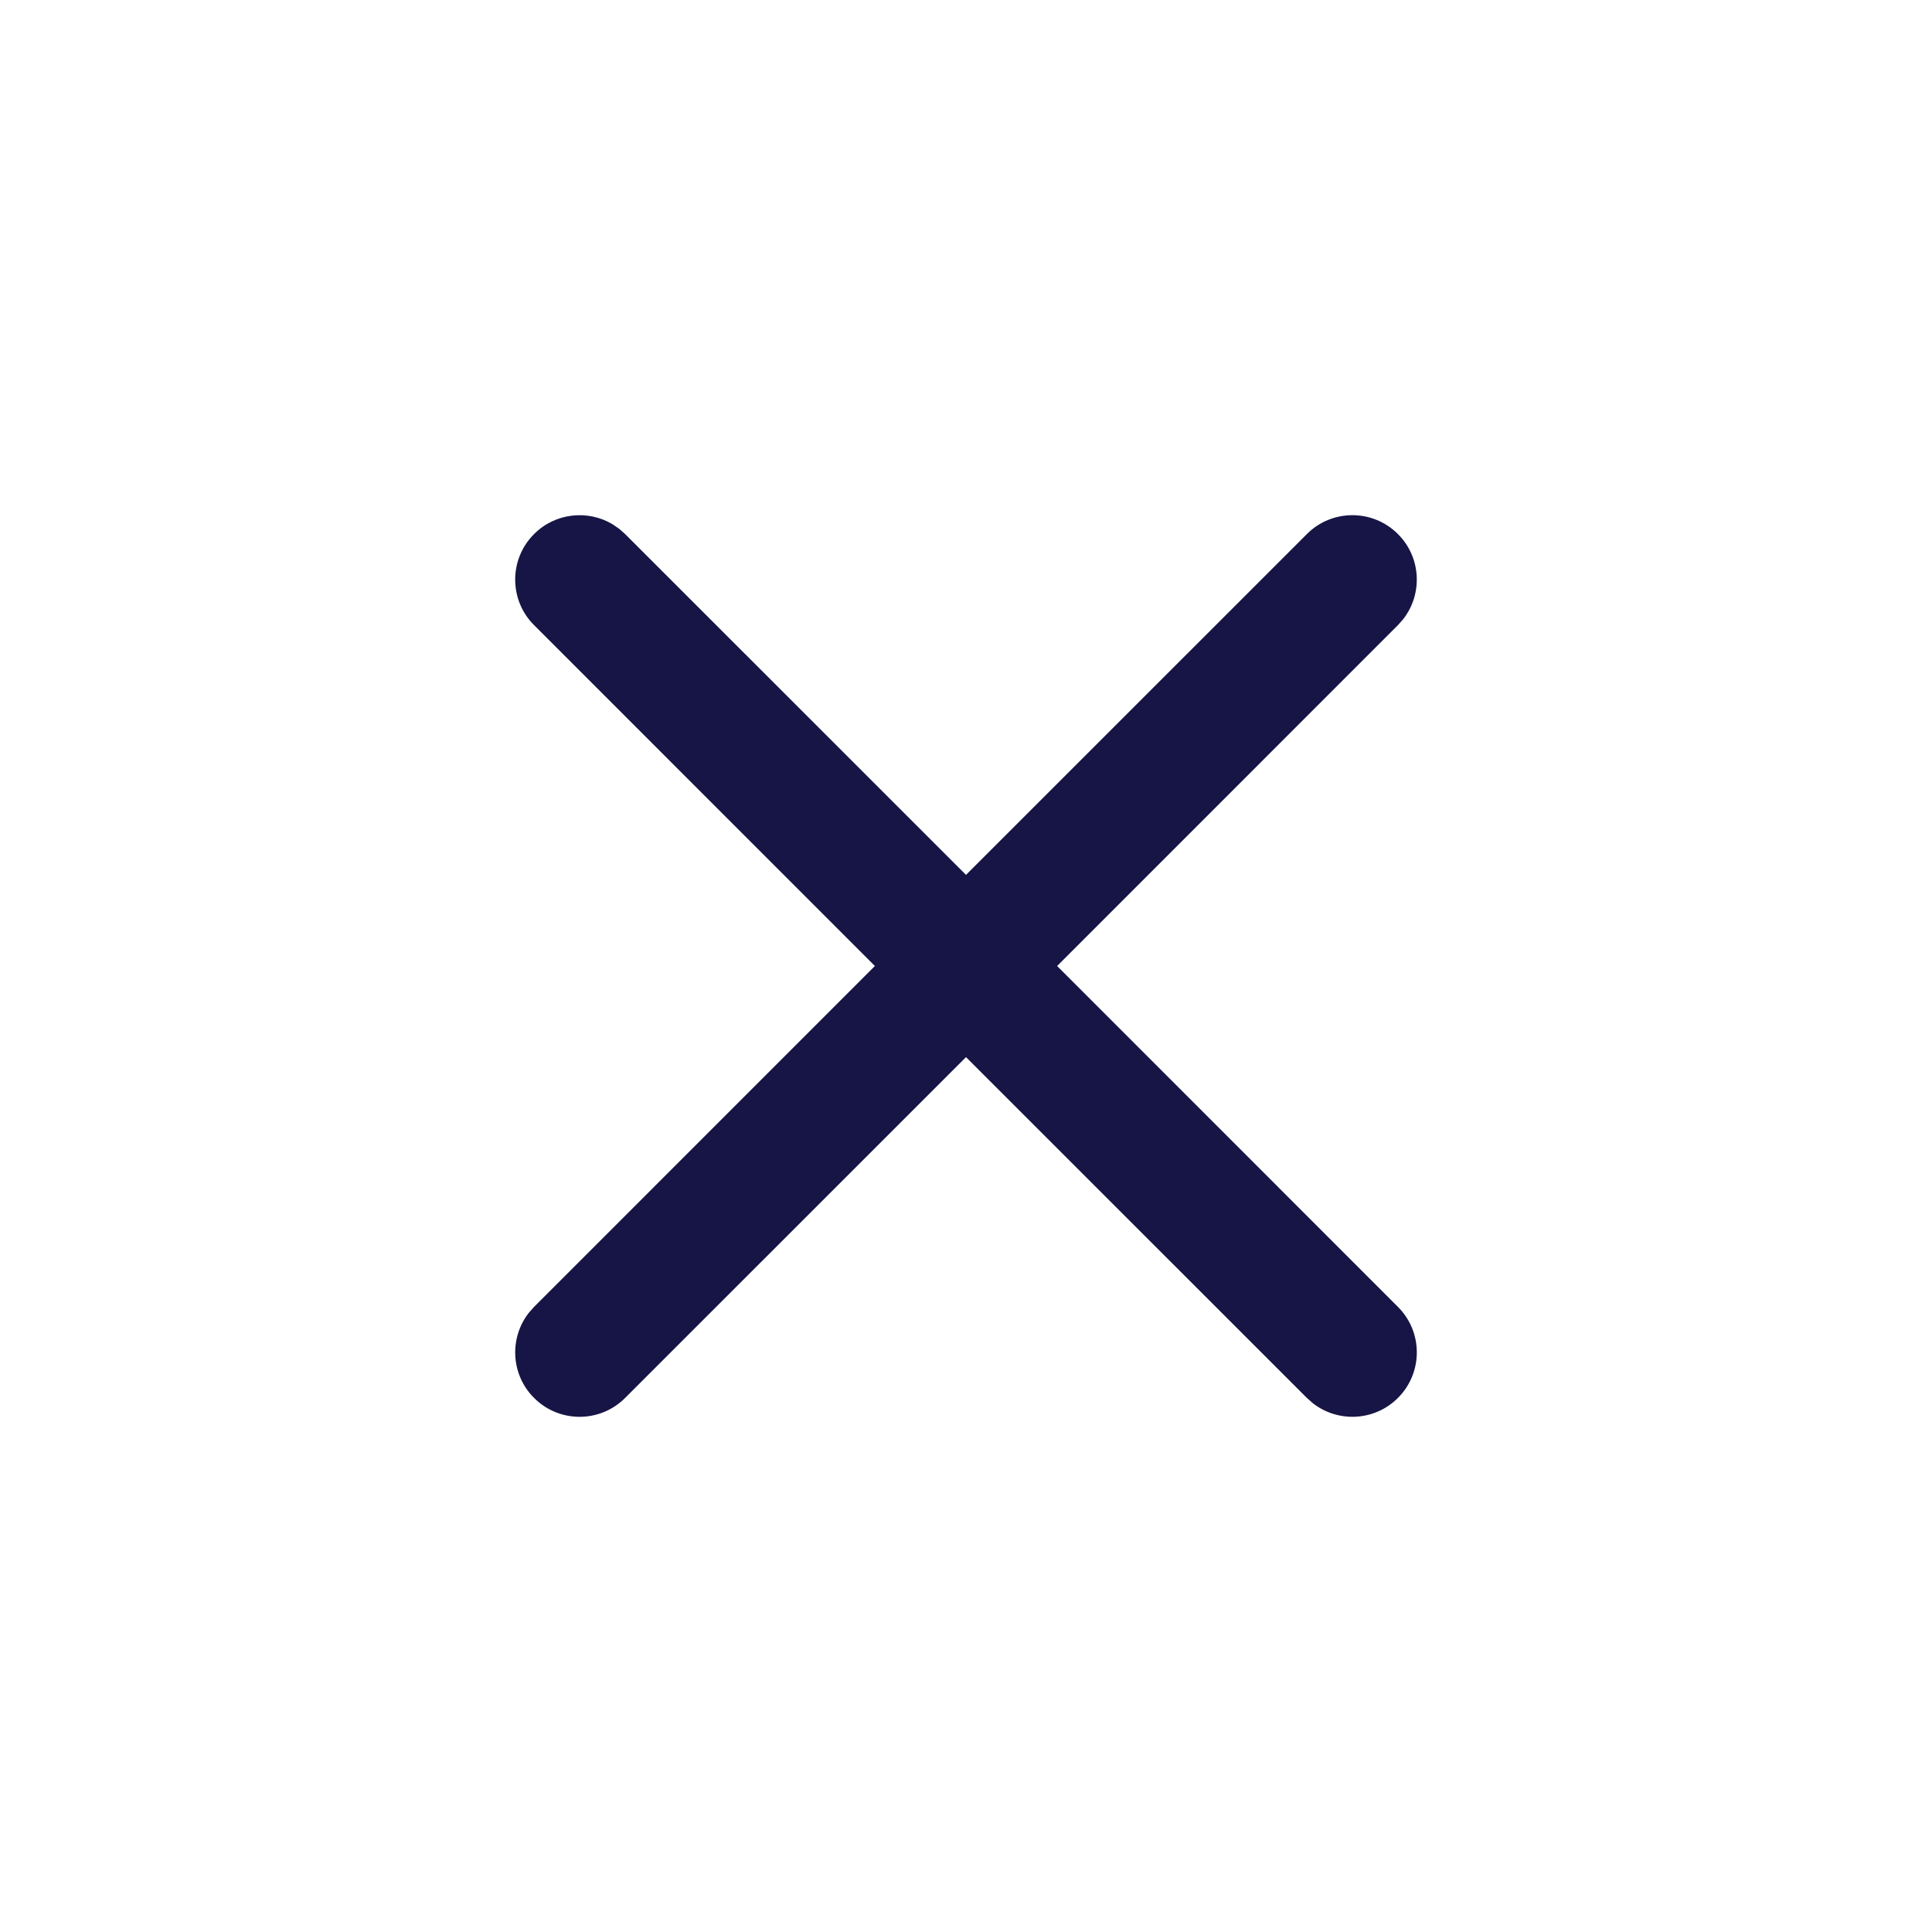 <?xml version="1.0" encoding="UTF-8"?>
<svg width="30px" height="30px" viewBox="0 0 30 30" version="1.1" xmlns="http://www.w3.org/2000/svg" xmlns:xlink="http://www.w3.org/1999/xlink">
    <title>icons / cross</title>
    <g id="icons-/-cross" stroke="none" stroke-width="1" fill="none" fill-rule="evenodd">
        <g>
            <rect id="Rectangle" fill-opacity="0" fill="#D8D8D8" x="0" y="0" width="30" height="30"></rect>
            <path d="M9.613,8.21 L9.707,8.293 L15,13.585 L20.293,8.293 C20.683,7.902 21.317,7.902 21.707,8.293 C22.068,8.653 22.095,9.221 21.79,9.613 L21.707,9.707 L16.415,15 L21.707,20.293 C22.098,20.683 22.098,21.317 21.707,21.707 C21.347,22.068 20.779,22.095 20.387,21.79 L20.293,21.707 L15,16.415 L9.707,21.707 C9.317,22.098 8.683,22.098 8.293,21.707 C7.932,21.347 7.905,20.779 8.21,20.387 L8.293,20.293 L13.585,15 L8.293,9.707 C7.902,9.317 7.902,8.683 8.293,8.293 C8.623,7.962 9.128,7.912 9.511,8.14 L9.613,8.21 Z" id="Combined-Shape" fill="#161545" fill-rule="nonzero"></path>
        </g>
    </g>
</svg>
